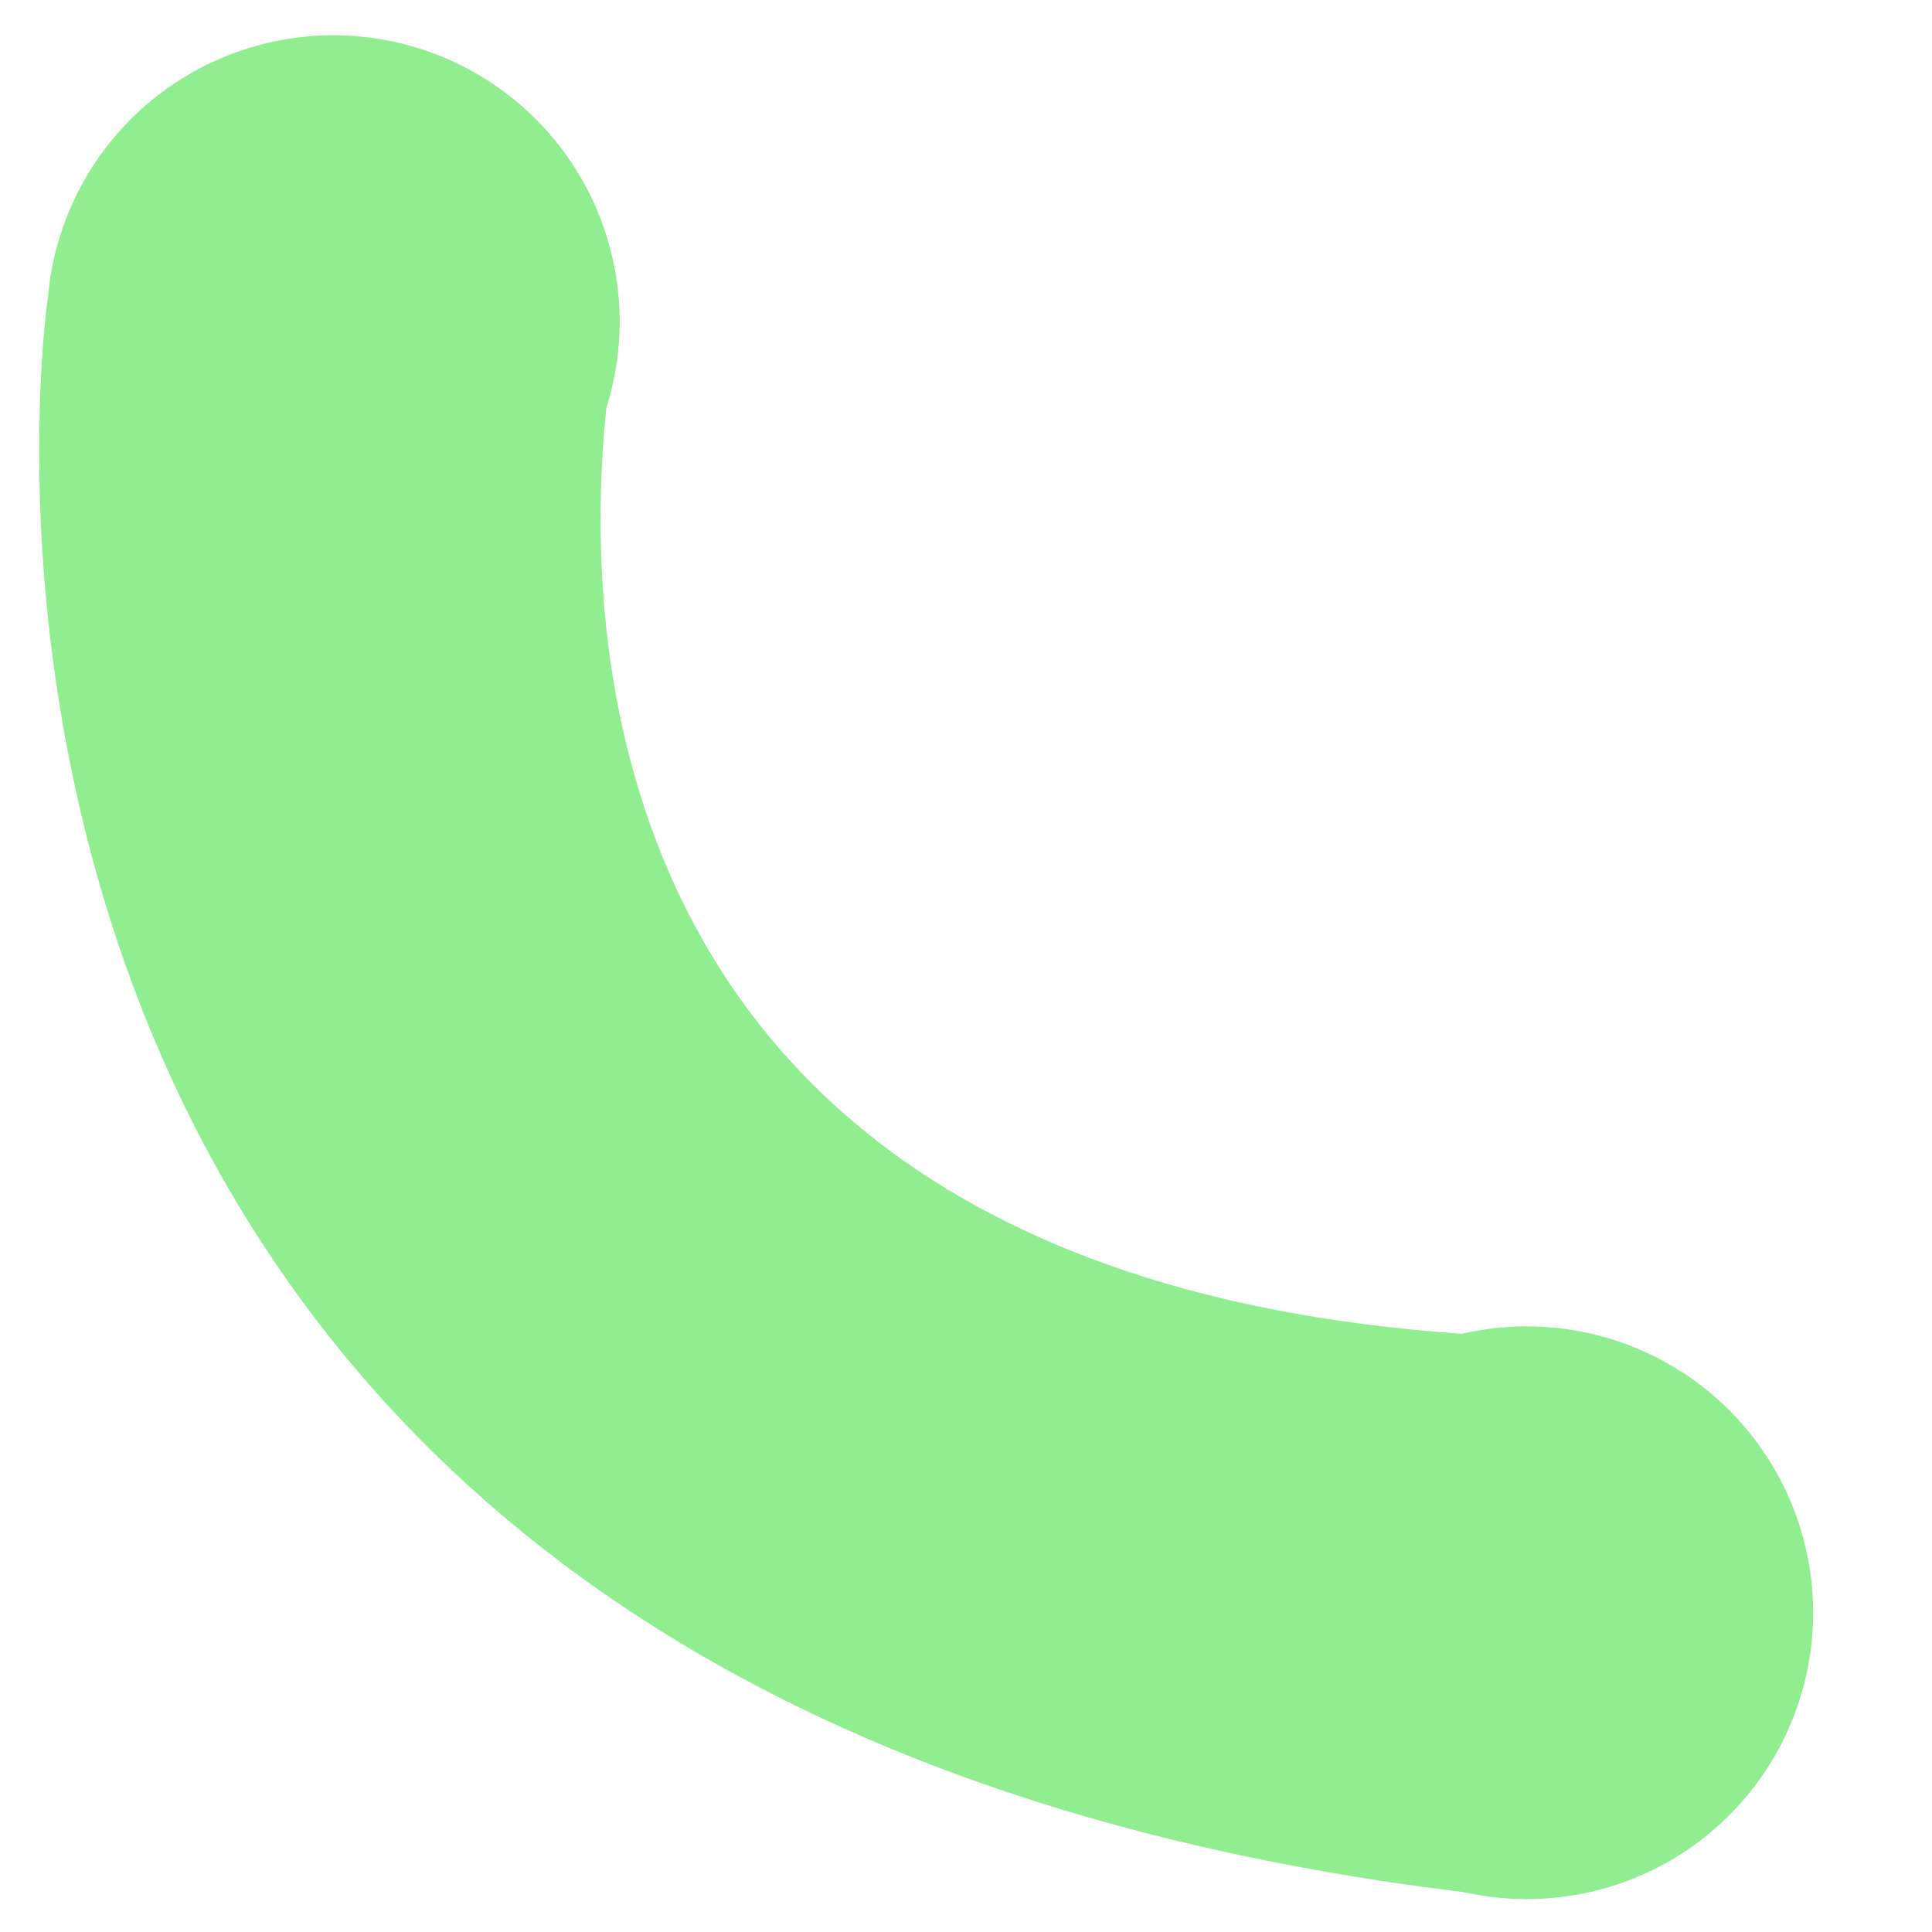 <?xml version="1.0" encoding="utf-8"?>
<!-- Generator: Adobe Illustrator 23.1.0, SVG Export Plug-In . SVG Version: 6.00 Build 0)  -->
<svg version="1.1" id="Layer_1" xmlns="http://www.w3.org/2000/svg" xmlns:xlink="http://www.w3.org/1999/xlink" x="0px" y="0px"
	 viewBox="0 0 564 564" style="enable-background:new 0 0 564 564;" xml:space="preserve">
<style type="text/css">
	.st0{fill:#90EE90;}
</style>
<circle class="st0" cx="97.3" cy="93.9" r="83.6"/>
<circle class="st0" cx="445.7" cy="470.8" r="83.6"/>
<path class="st0" d="M180.9,93.9c0,0-70,296.7,285.7,296.8l-21,163.7C-48.7,504.9,14,86.7,14,86.7L180.9,93.9z"/>
</svg>

